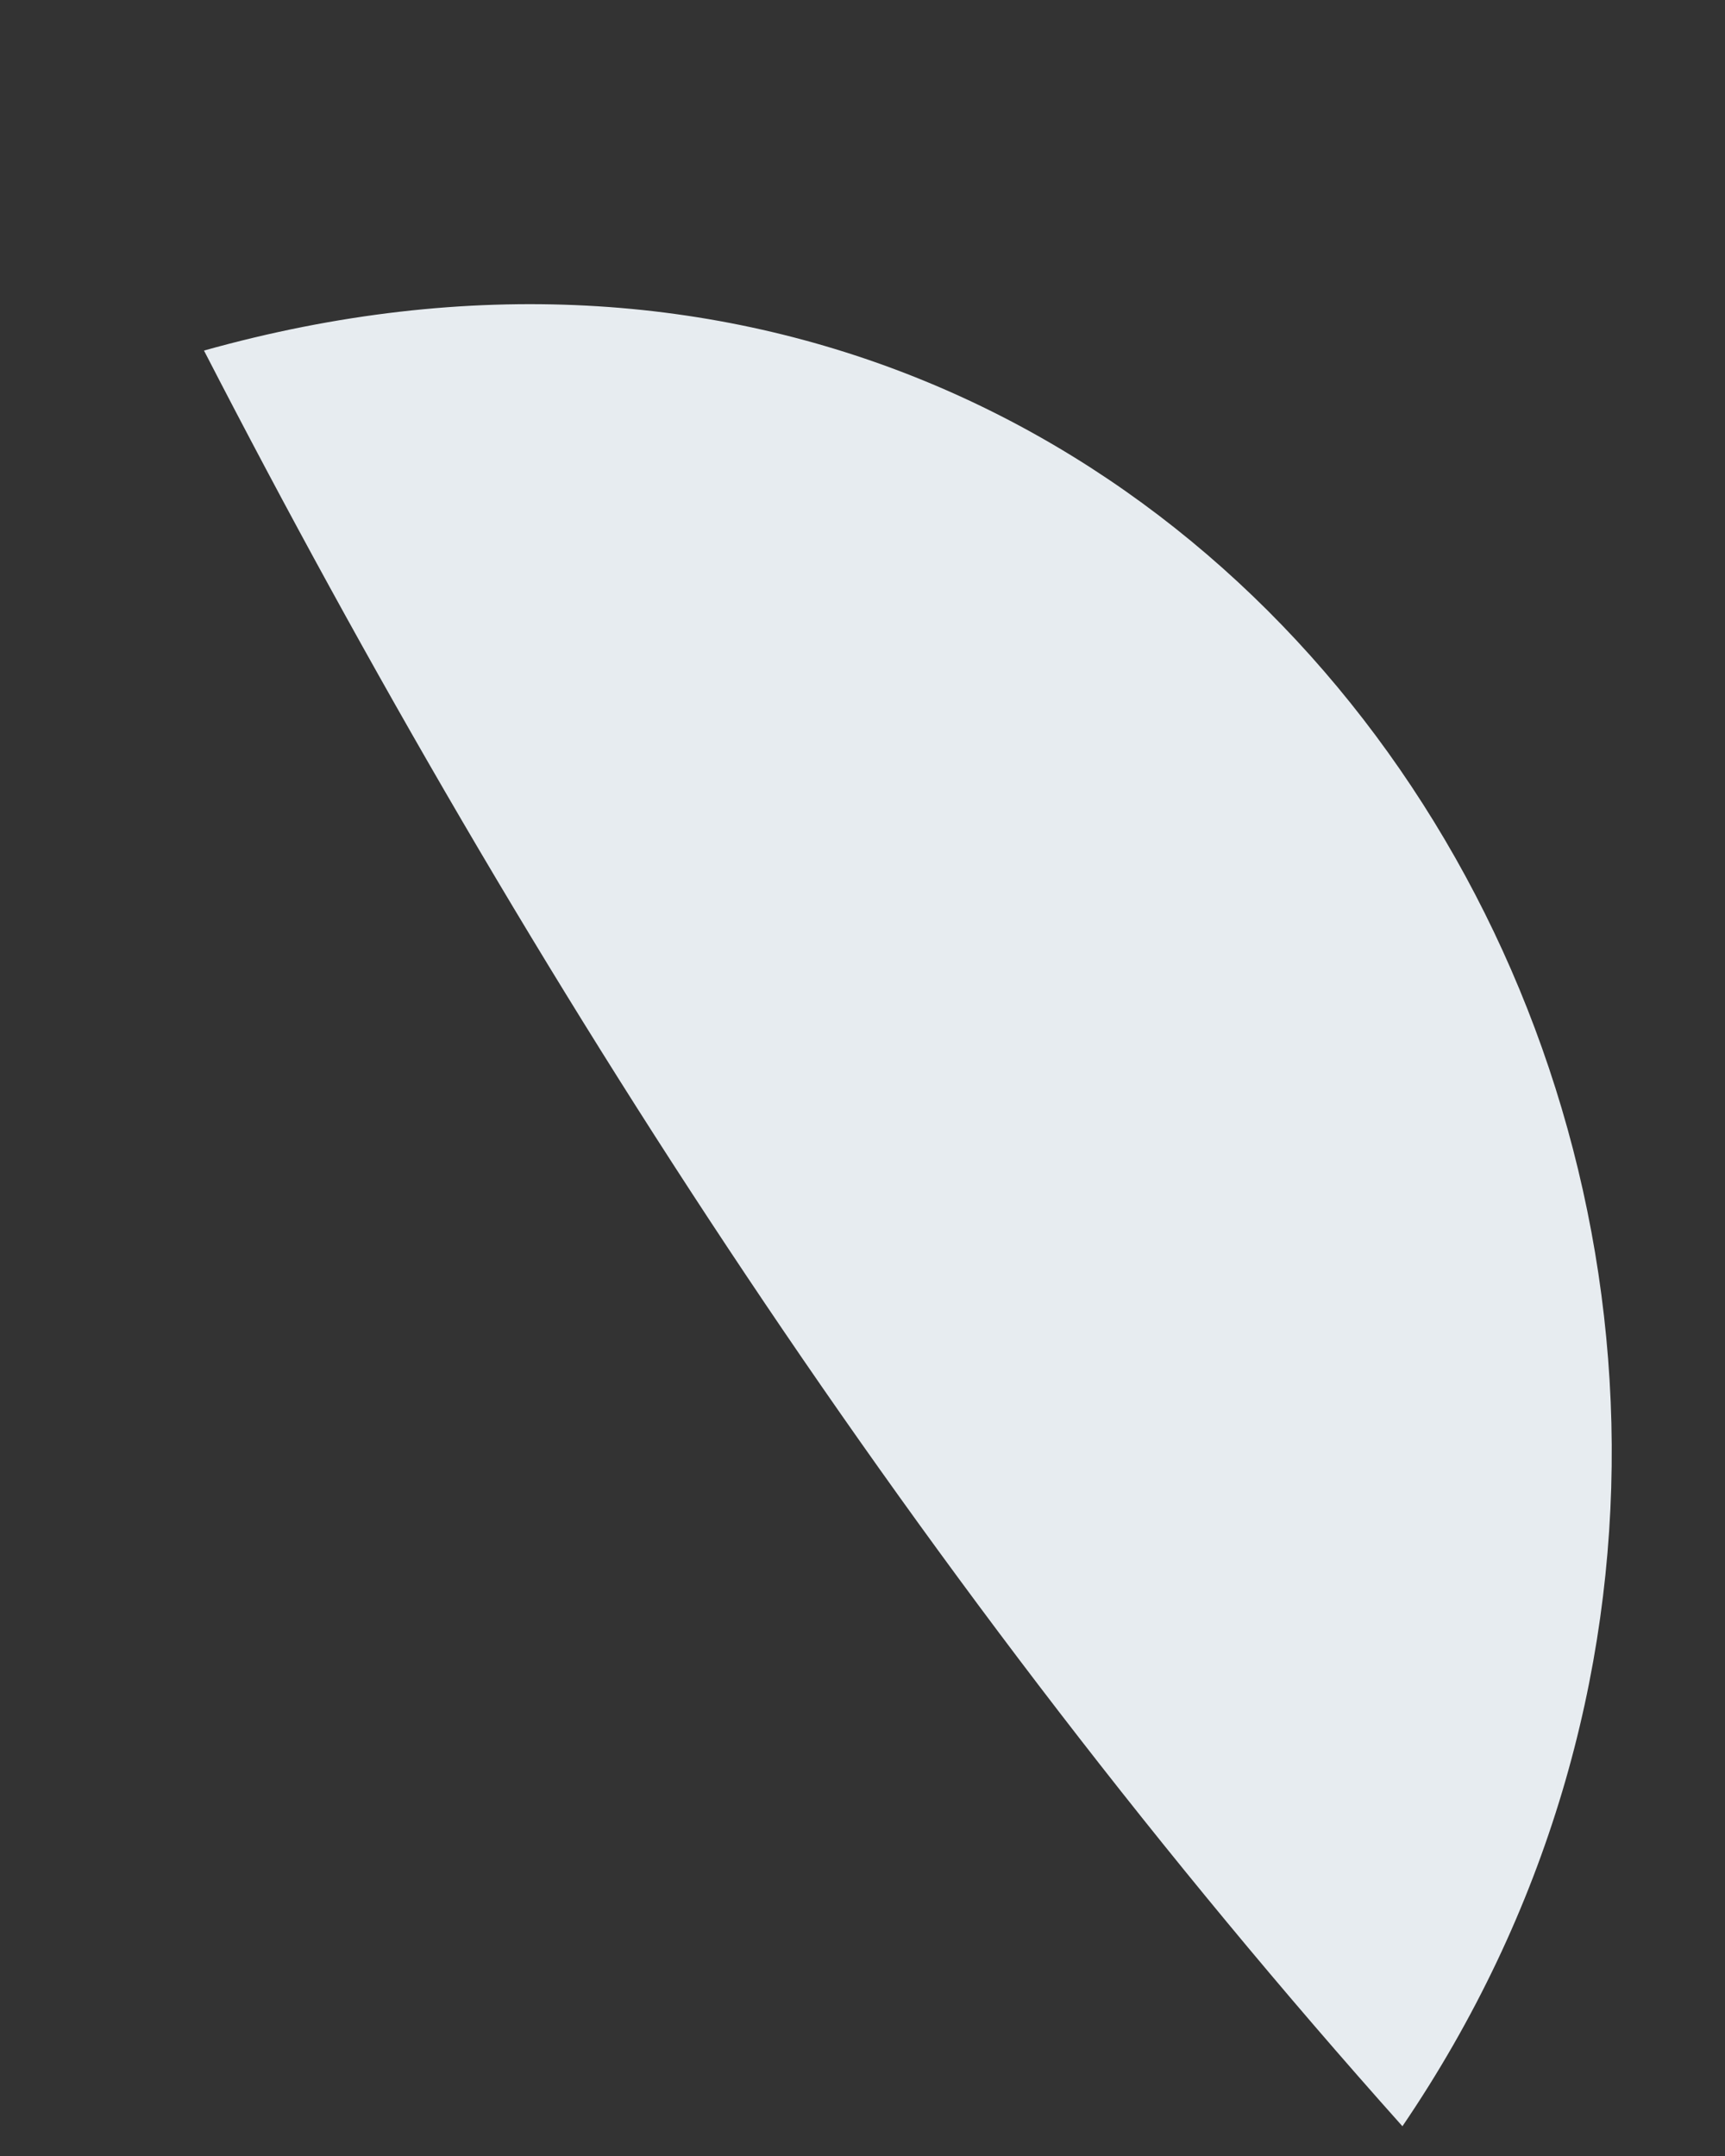 <svg xmlns="http://www.w3.org/2000/svg" xmlns:xlink="http://www.w3.org/1999/xlink" width="4" height="5" version="1.1"><rect width="100%" height="100%" fill="#333333" stroke="none"/><g><path fill="#e7ecf0" fill-rule="nonzero" stroke="none" d="M 3.252 4.931 C 2.141 3.687 1.234 2.29 0.473 0.813 C 2.953 0.118 4.605 2.941 3.252 4.931 Z" transform="matrix(1 0 0 1 -349 -647 ) matrix(1 0 0 1 349 647 )"/></g></svg>